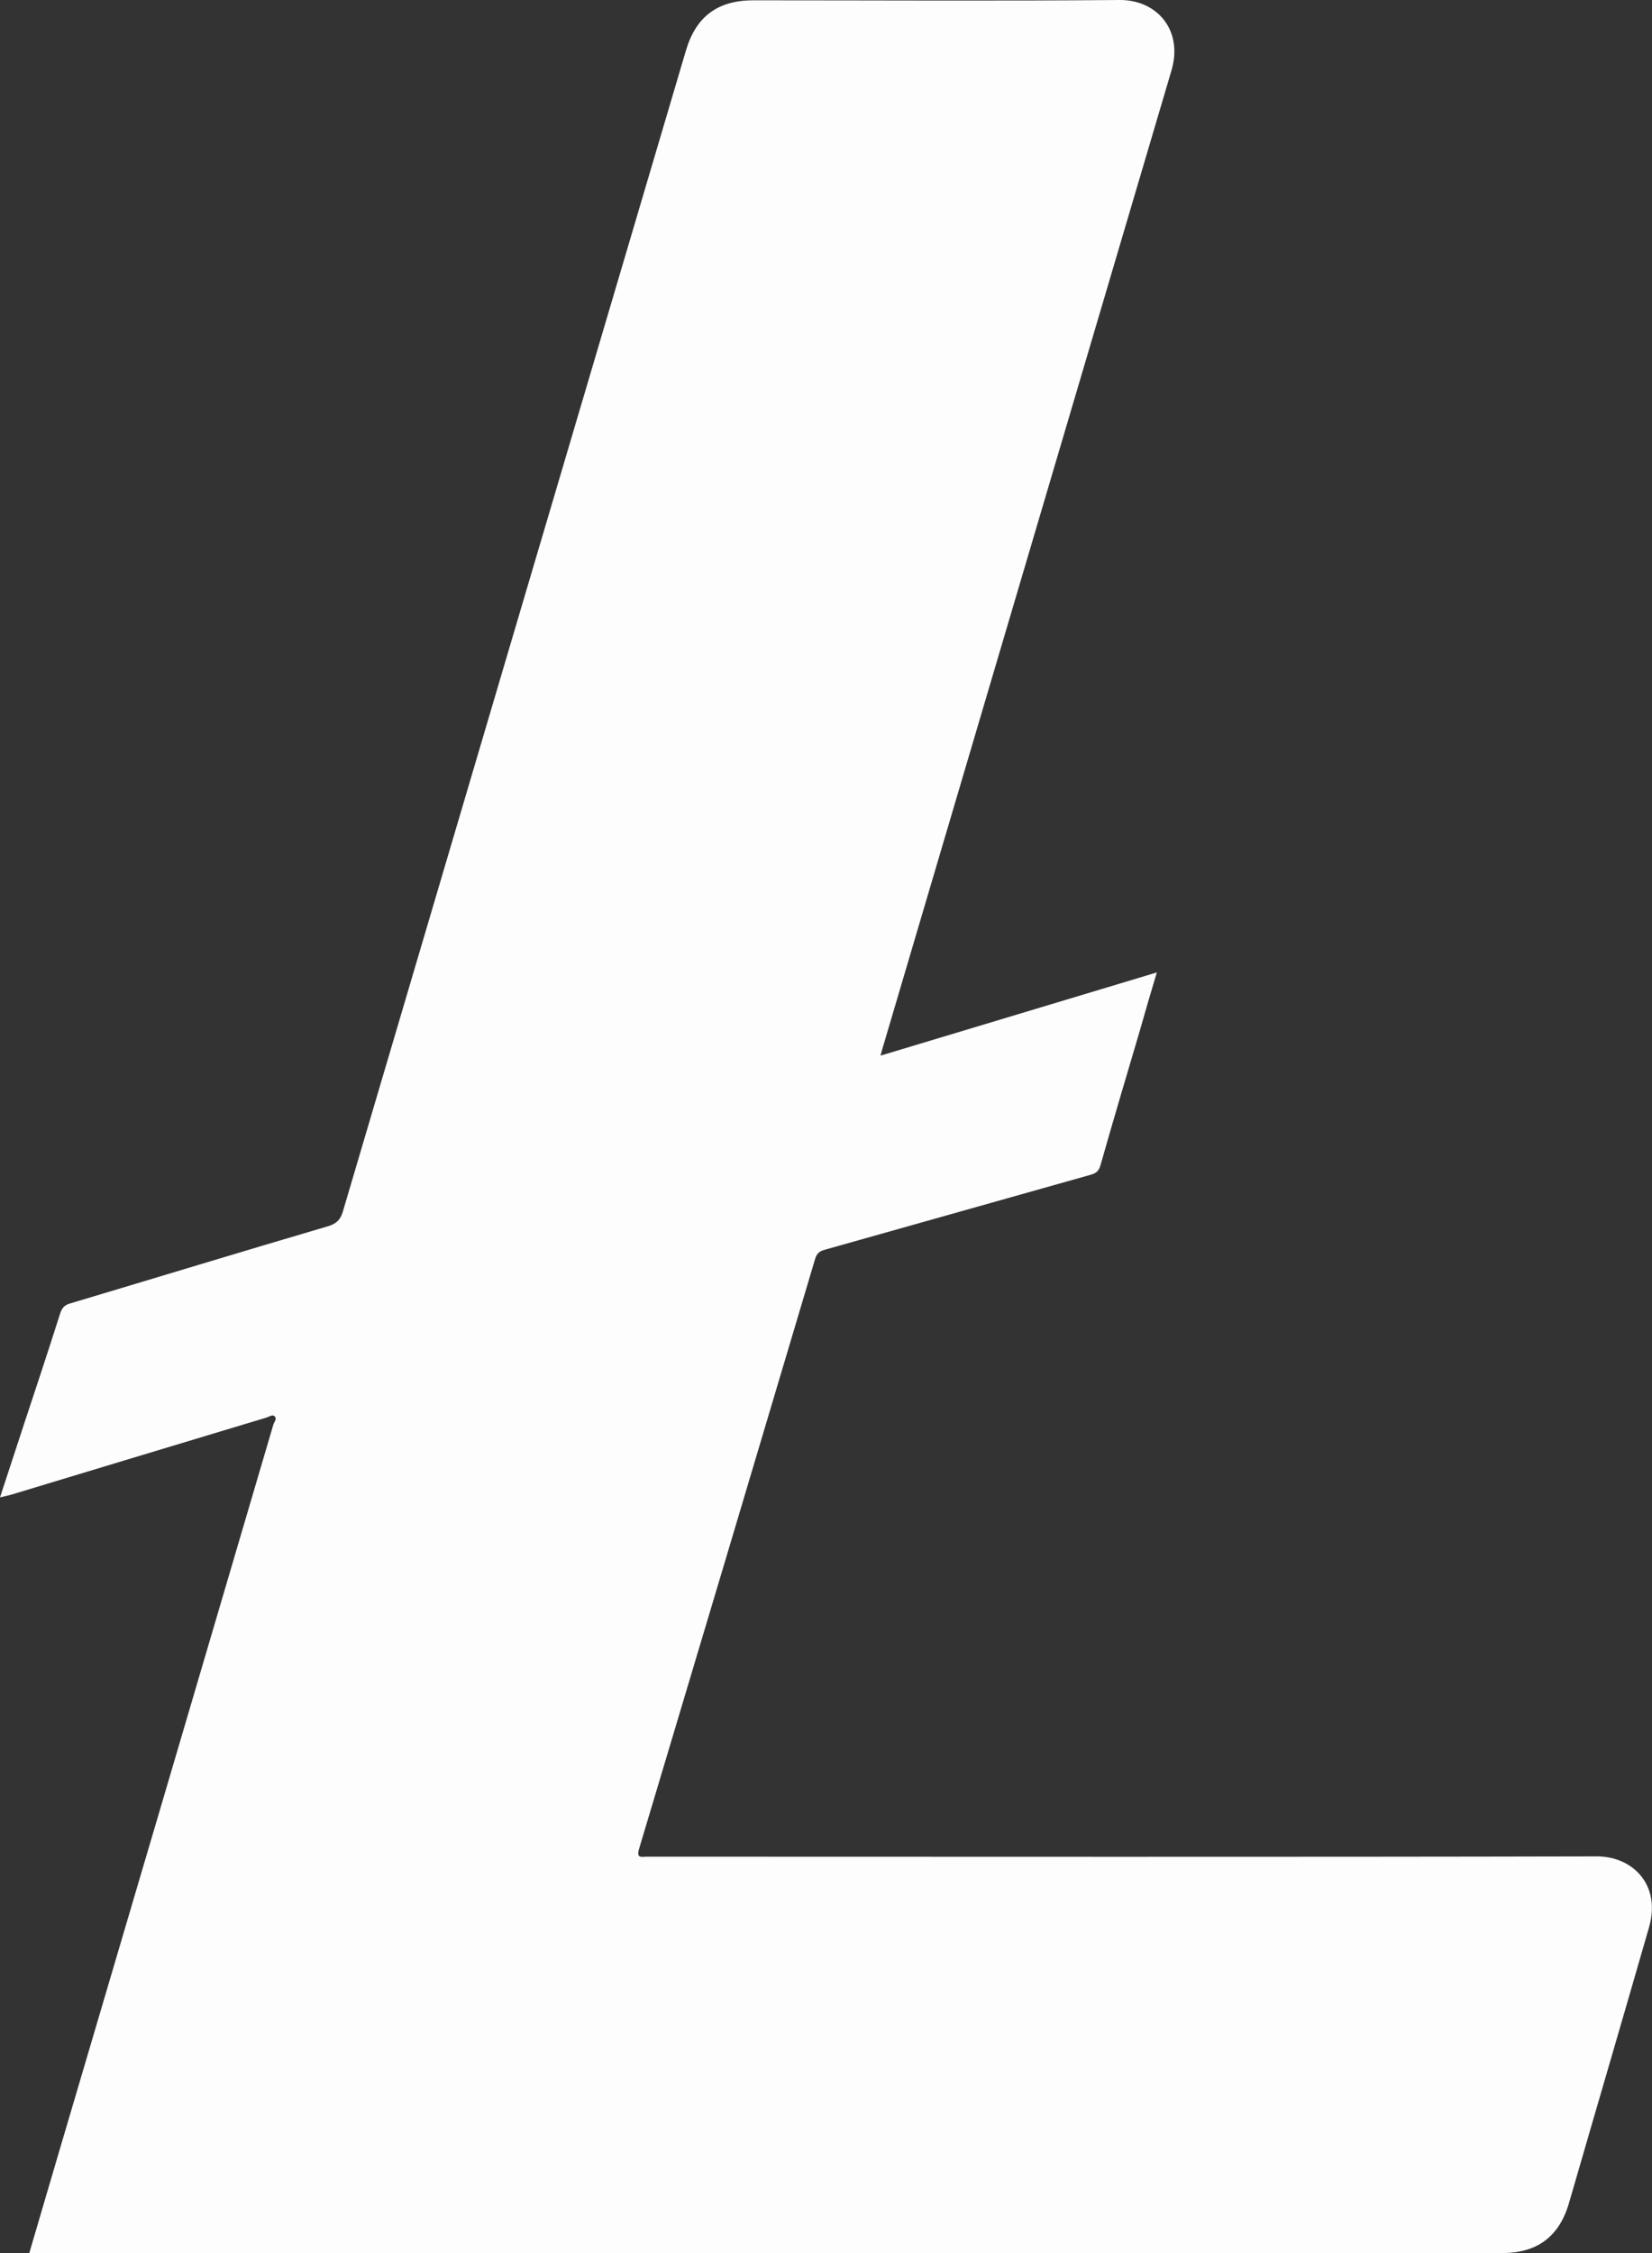<svg width="11" height="15" viewBox="0 0 11 15" fill="none" xmlns="http://www.w3.org/2000/svg">
<rect x="0" y="0" width="11" height="15" fill="#333333" stroke="none"/>
<path d="M0.195 15C0.257 14.79 0.316 14.587 0.376 14.384C0.858 12.751 1.34 11.118 1.82 9.485C1.826 9.467 1.847 9.444 1.827 9.428C1.814 9.416 1.792 9.432 1.773 9.438C1.208 9.608 0.643 9.779 0.078 9.95C0.055 9.957 0.031 9.961 0 9.969C0.055 9.801 0.108 9.64 0.161 9.478C0.242 9.234 0.323 8.989 0.401 8.743C0.413 8.709 0.428 8.69 0.463 8.679C1.039 8.507 1.612 8.332 2.187 8.163C2.241 8.146 2.267 8.12 2.283 8.066C3.044 5.488 3.806 2.912 4.568 0.334C4.635 0.11 4.779 0.002 5.016 0.002C5.829 0.002 6.642 0.007 7.455 -1.11576e-05C7.703 -0.002 7.879 0.2 7.801 0.467C7.16 2.636 6.519 4.806 5.878 6.974C5.873 6.989 5.87 7.003 5.863 7.028C6.477 6.843 7.085 6.66 7.703 6.474C7.662 6.609 7.625 6.737 7.589 6.864C7.501 7.162 7.412 7.46 7.327 7.76C7.316 7.797 7.298 7.811 7.263 7.821C6.673 7.987 6.083 8.154 5.493 8.32C5.457 8.33 5.439 8.344 5.428 8.38C5.038 9.692 4.647 11.001 4.255 12.31C4.236 12.375 4.273 12.361 4.307 12.361C6.415 12.361 8.522 12.364 10.63 12.359C10.873 12.358 11.062 12.55 10.98 12.832C10.804 13.444 10.624 14.056 10.447 14.668C10.382 14.89 10.236 15 10.003 15C6.757 15 3.513 15 0.267 15C0.246 15 0.223 15 0.195 15Z" fill="#FDFDFD"/>
</svg>

